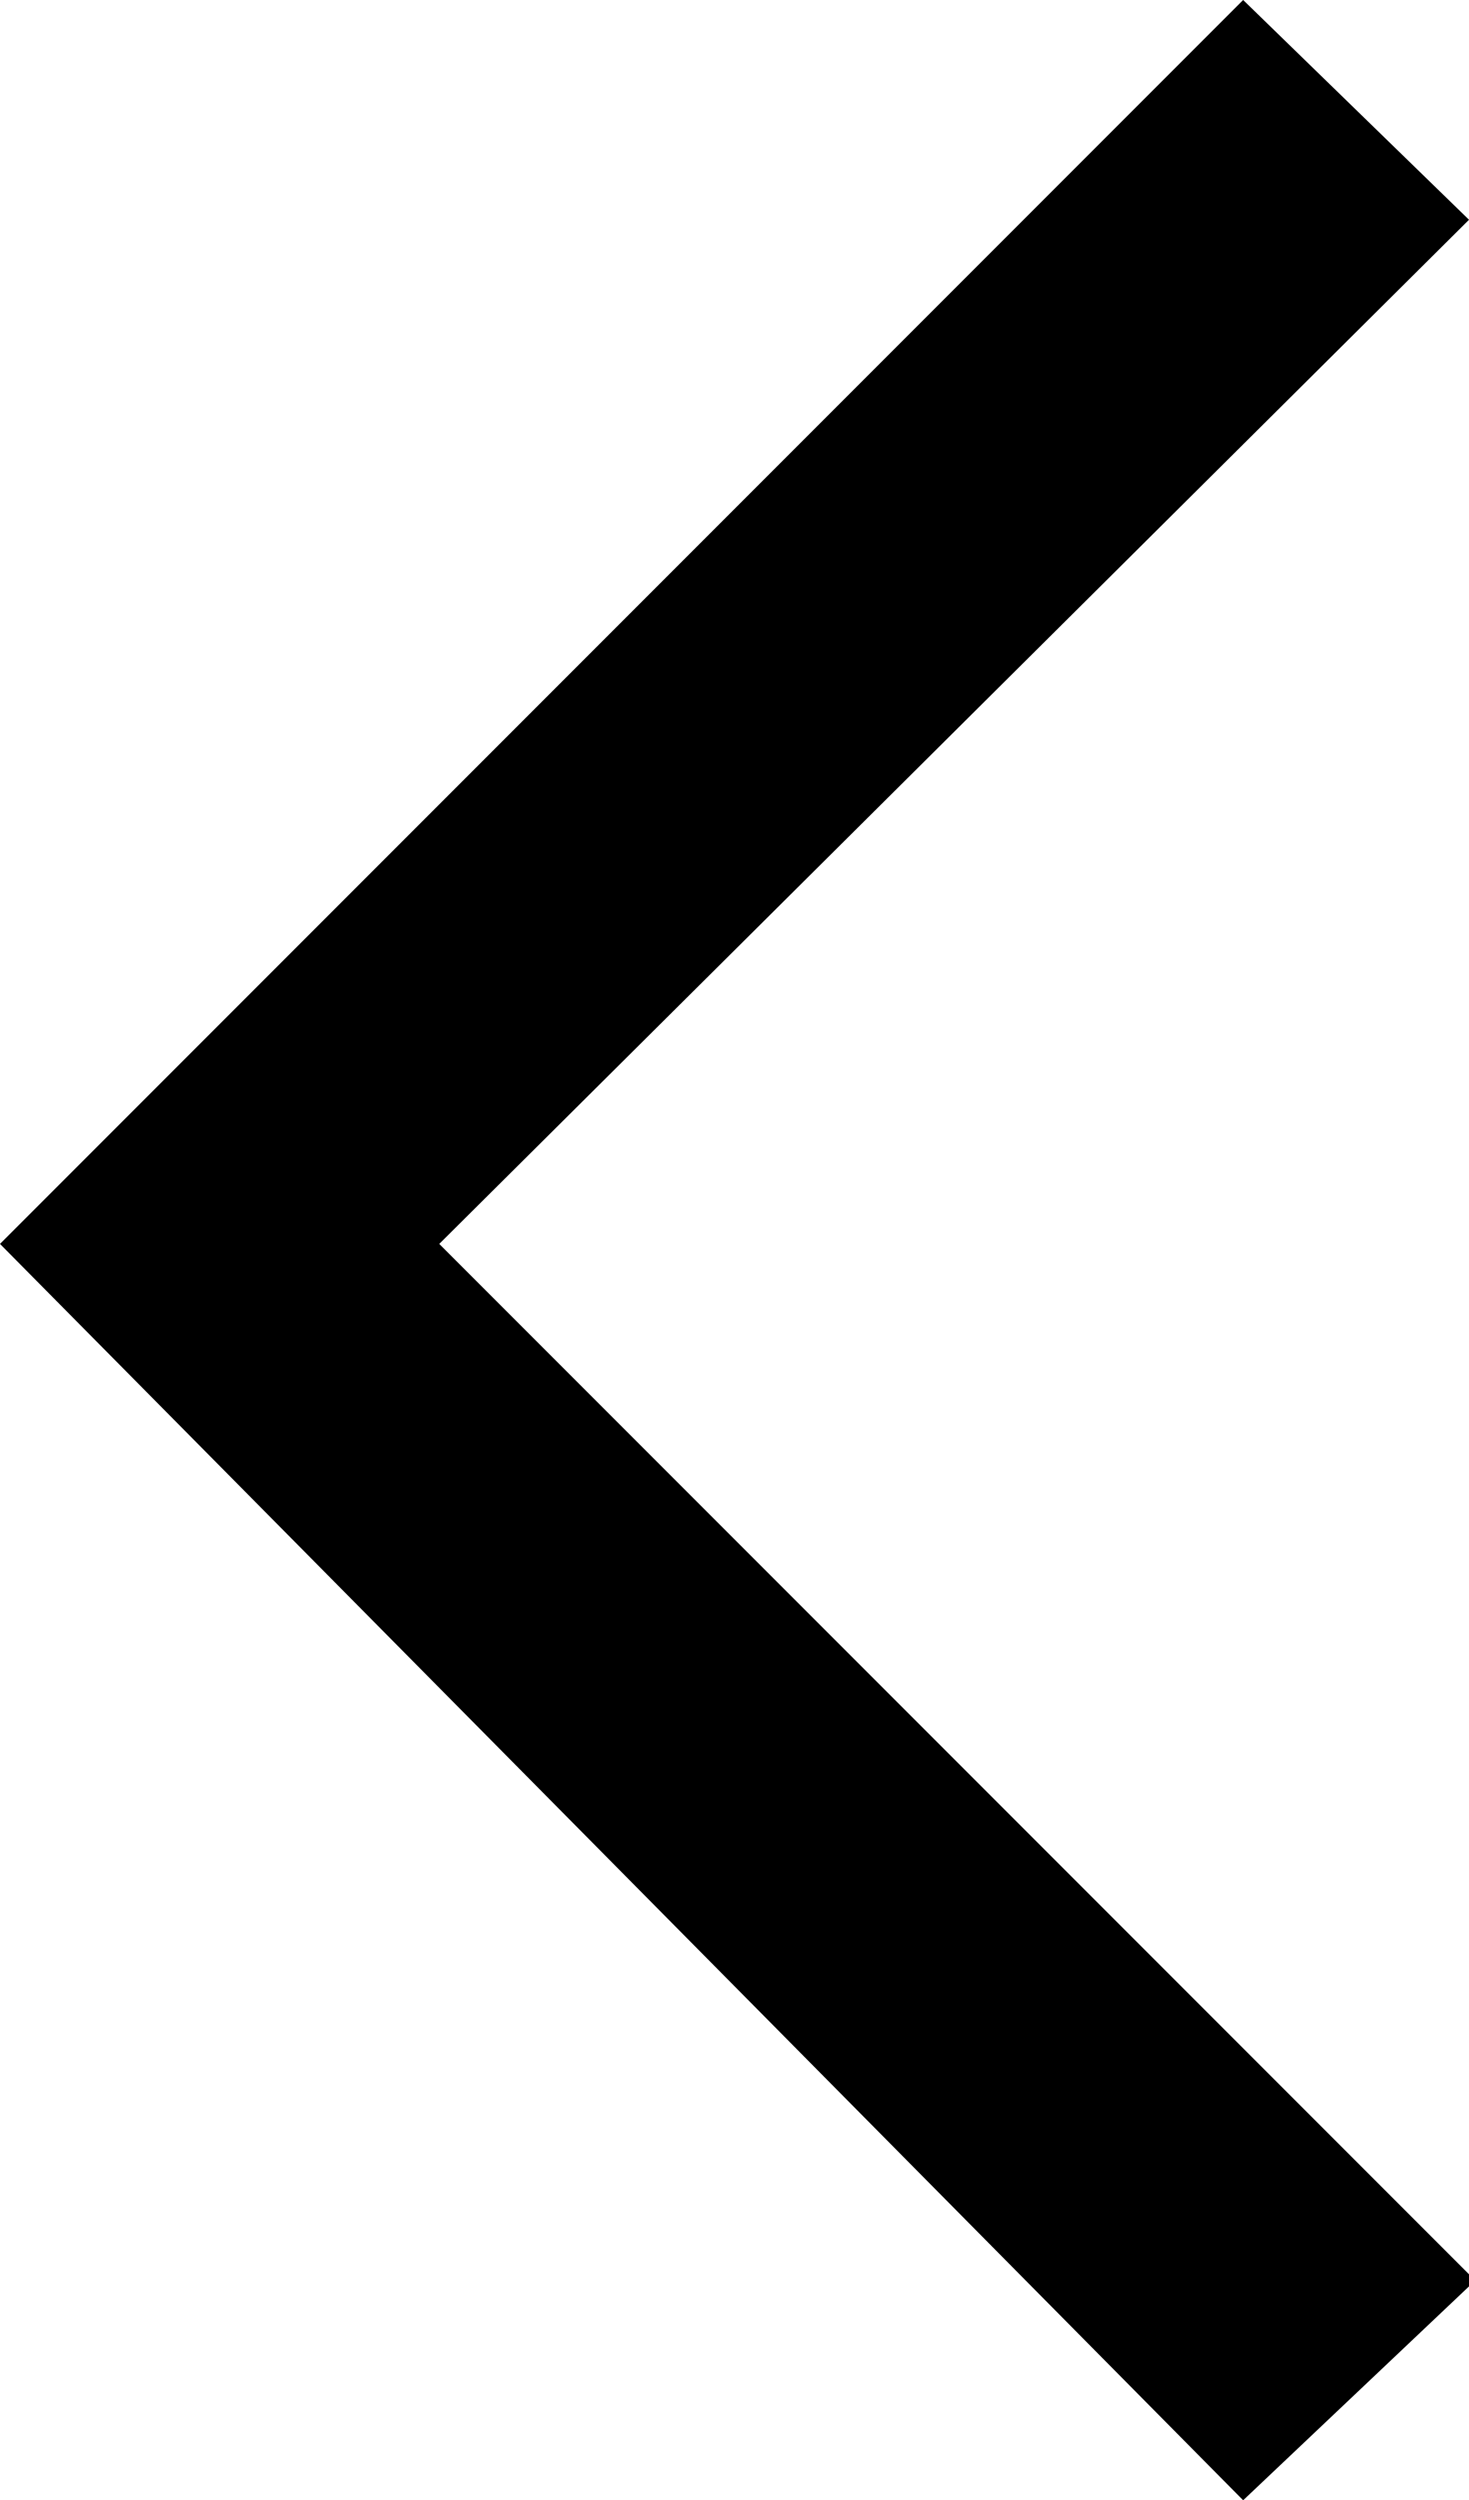 <svg id="Layer_1" data-name="Layer 1" xmlns="http://www.w3.org/2000/svg" viewBox="0 0 7.09 12.06"><defs><style>.cls-1{fill-rule:evenodd;}</style></defs><path class="cls-1" d="M2.12,6l5,5L6,12.06,0,6,6,0,7.09,1.06Z"/></svg>